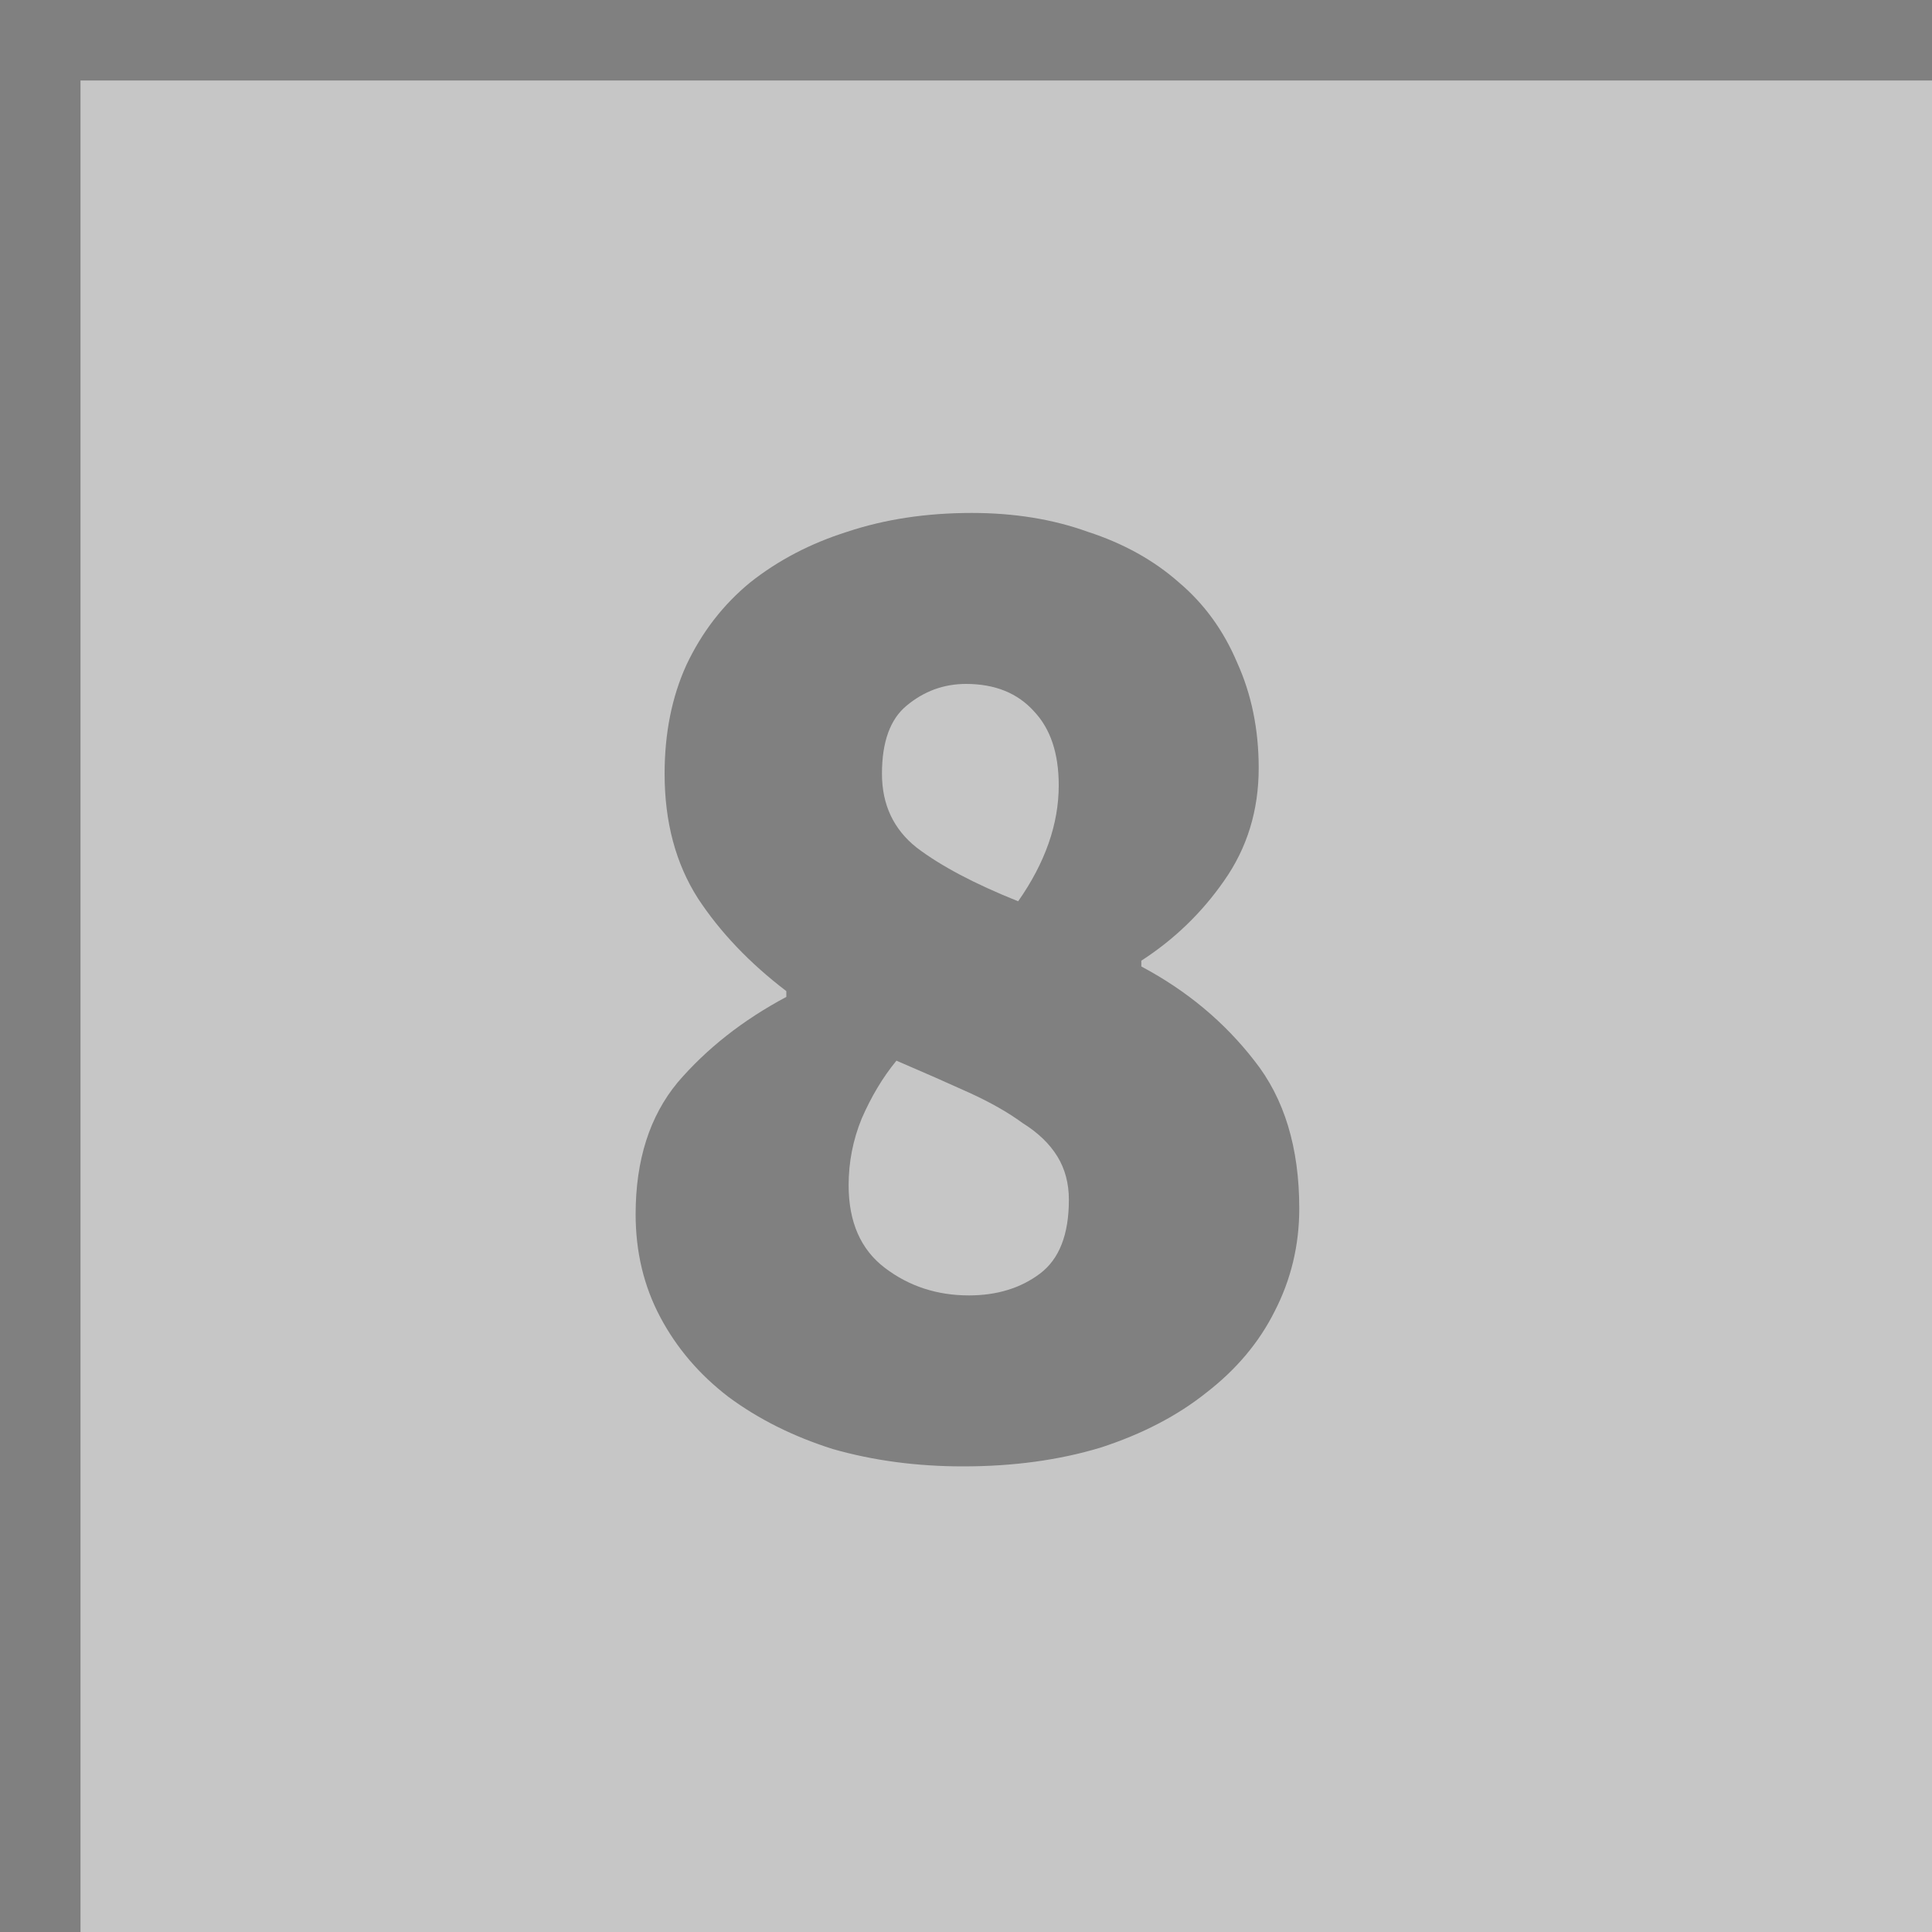 <svg width="24" height="24" viewBox="0 0 24 24" fill="none" xmlns="http://www.w3.org/2000/svg">
<rect width="24" height="24" fill="#C6C6C6"/>
<rect width="1" height="24" fill="#808080"/>
<rect width="24" height="1" fill="#808080"/>
<path d="M11.964 18.216C11.388 18.216 10.848 18.144 10.344 18C9.852 17.844 9.42 17.628 9.048 17.352C8.688 17.076 8.406 16.746 8.202 16.362C7.998 15.978 7.896 15.552 7.896 15.084C7.896 14.412 8.07 13.866 8.418 13.446C8.778 13.026 9.228 12.672 9.768 12.384V12.312C9.312 11.964 8.946 11.58 8.67 11.16C8.394 10.728 8.256 10.212 8.256 9.612C8.256 9.108 8.346 8.658 8.526 8.262C8.718 7.854 8.982 7.512 9.318 7.236C9.666 6.96 10.068 6.75 10.524 6.606C10.992 6.45 11.508 6.372 12.072 6.372C12.6 6.372 13.08 6.45 13.512 6.606C13.956 6.75 14.334 6.96 14.646 7.236C14.958 7.5 15.198 7.83 15.366 8.226C15.546 8.622 15.636 9.06 15.636 9.54C15.636 10.068 15.492 10.536 15.204 10.944C14.928 11.34 14.586 11.67 14.178 11.934V12.006C14.742 12.306 15.21 12.696 15.582 13.176C15.954 13.644 16.14 14.256 16.14 15.012C16.14 15.468 16.038 15.894 15.834 16.29C15.642 16.674 15.36 17.01 14.988 17.298C14.628 17.586 14.19 17.814 13.674 17.982C13.158 18.138 12.588 18.216 11.964 18.216ZM12.648 11.196C12.984 10.716 13.152 10.236 13.152 9.756C13.152 9.36 13.05 9.054 12.846 8.838C12.642 8.61 12.36 8.496 12 8.496C11.724 8.496 11.478 8.586 11.262 8.766C11.058 8.934 10.956 9.216 10.956 9.612C10.956 9.996 11.1 10.302 11.388 10.53C11.688 10.758 12.108 10.98 12.648 11.196ZM12.036 16.092C12.384 16.092 12.678 16.002 12.918 15.822C13.158 15.642 13.278 15.336 13.278 14.904C13.278 14.7 13.23 14.52 13.134 14.364C13.038 14.208 12.894 14.07 12.702 13.95C12.522 13.818 12.3 13.692 12.036 13.572C11.772 13.452 11.472 13.32 11.136 13.176C10.968 13.38 10.824 13.62 10.704 13.896C10.596 14.16 10.542 14.436 10.542 14.724C10.542 15.18 10.692 15.522 10.992 15.75C11.292 15.978 11.64 16.092 12.036 16.092Z" fill="#808080"/>
</svg>
